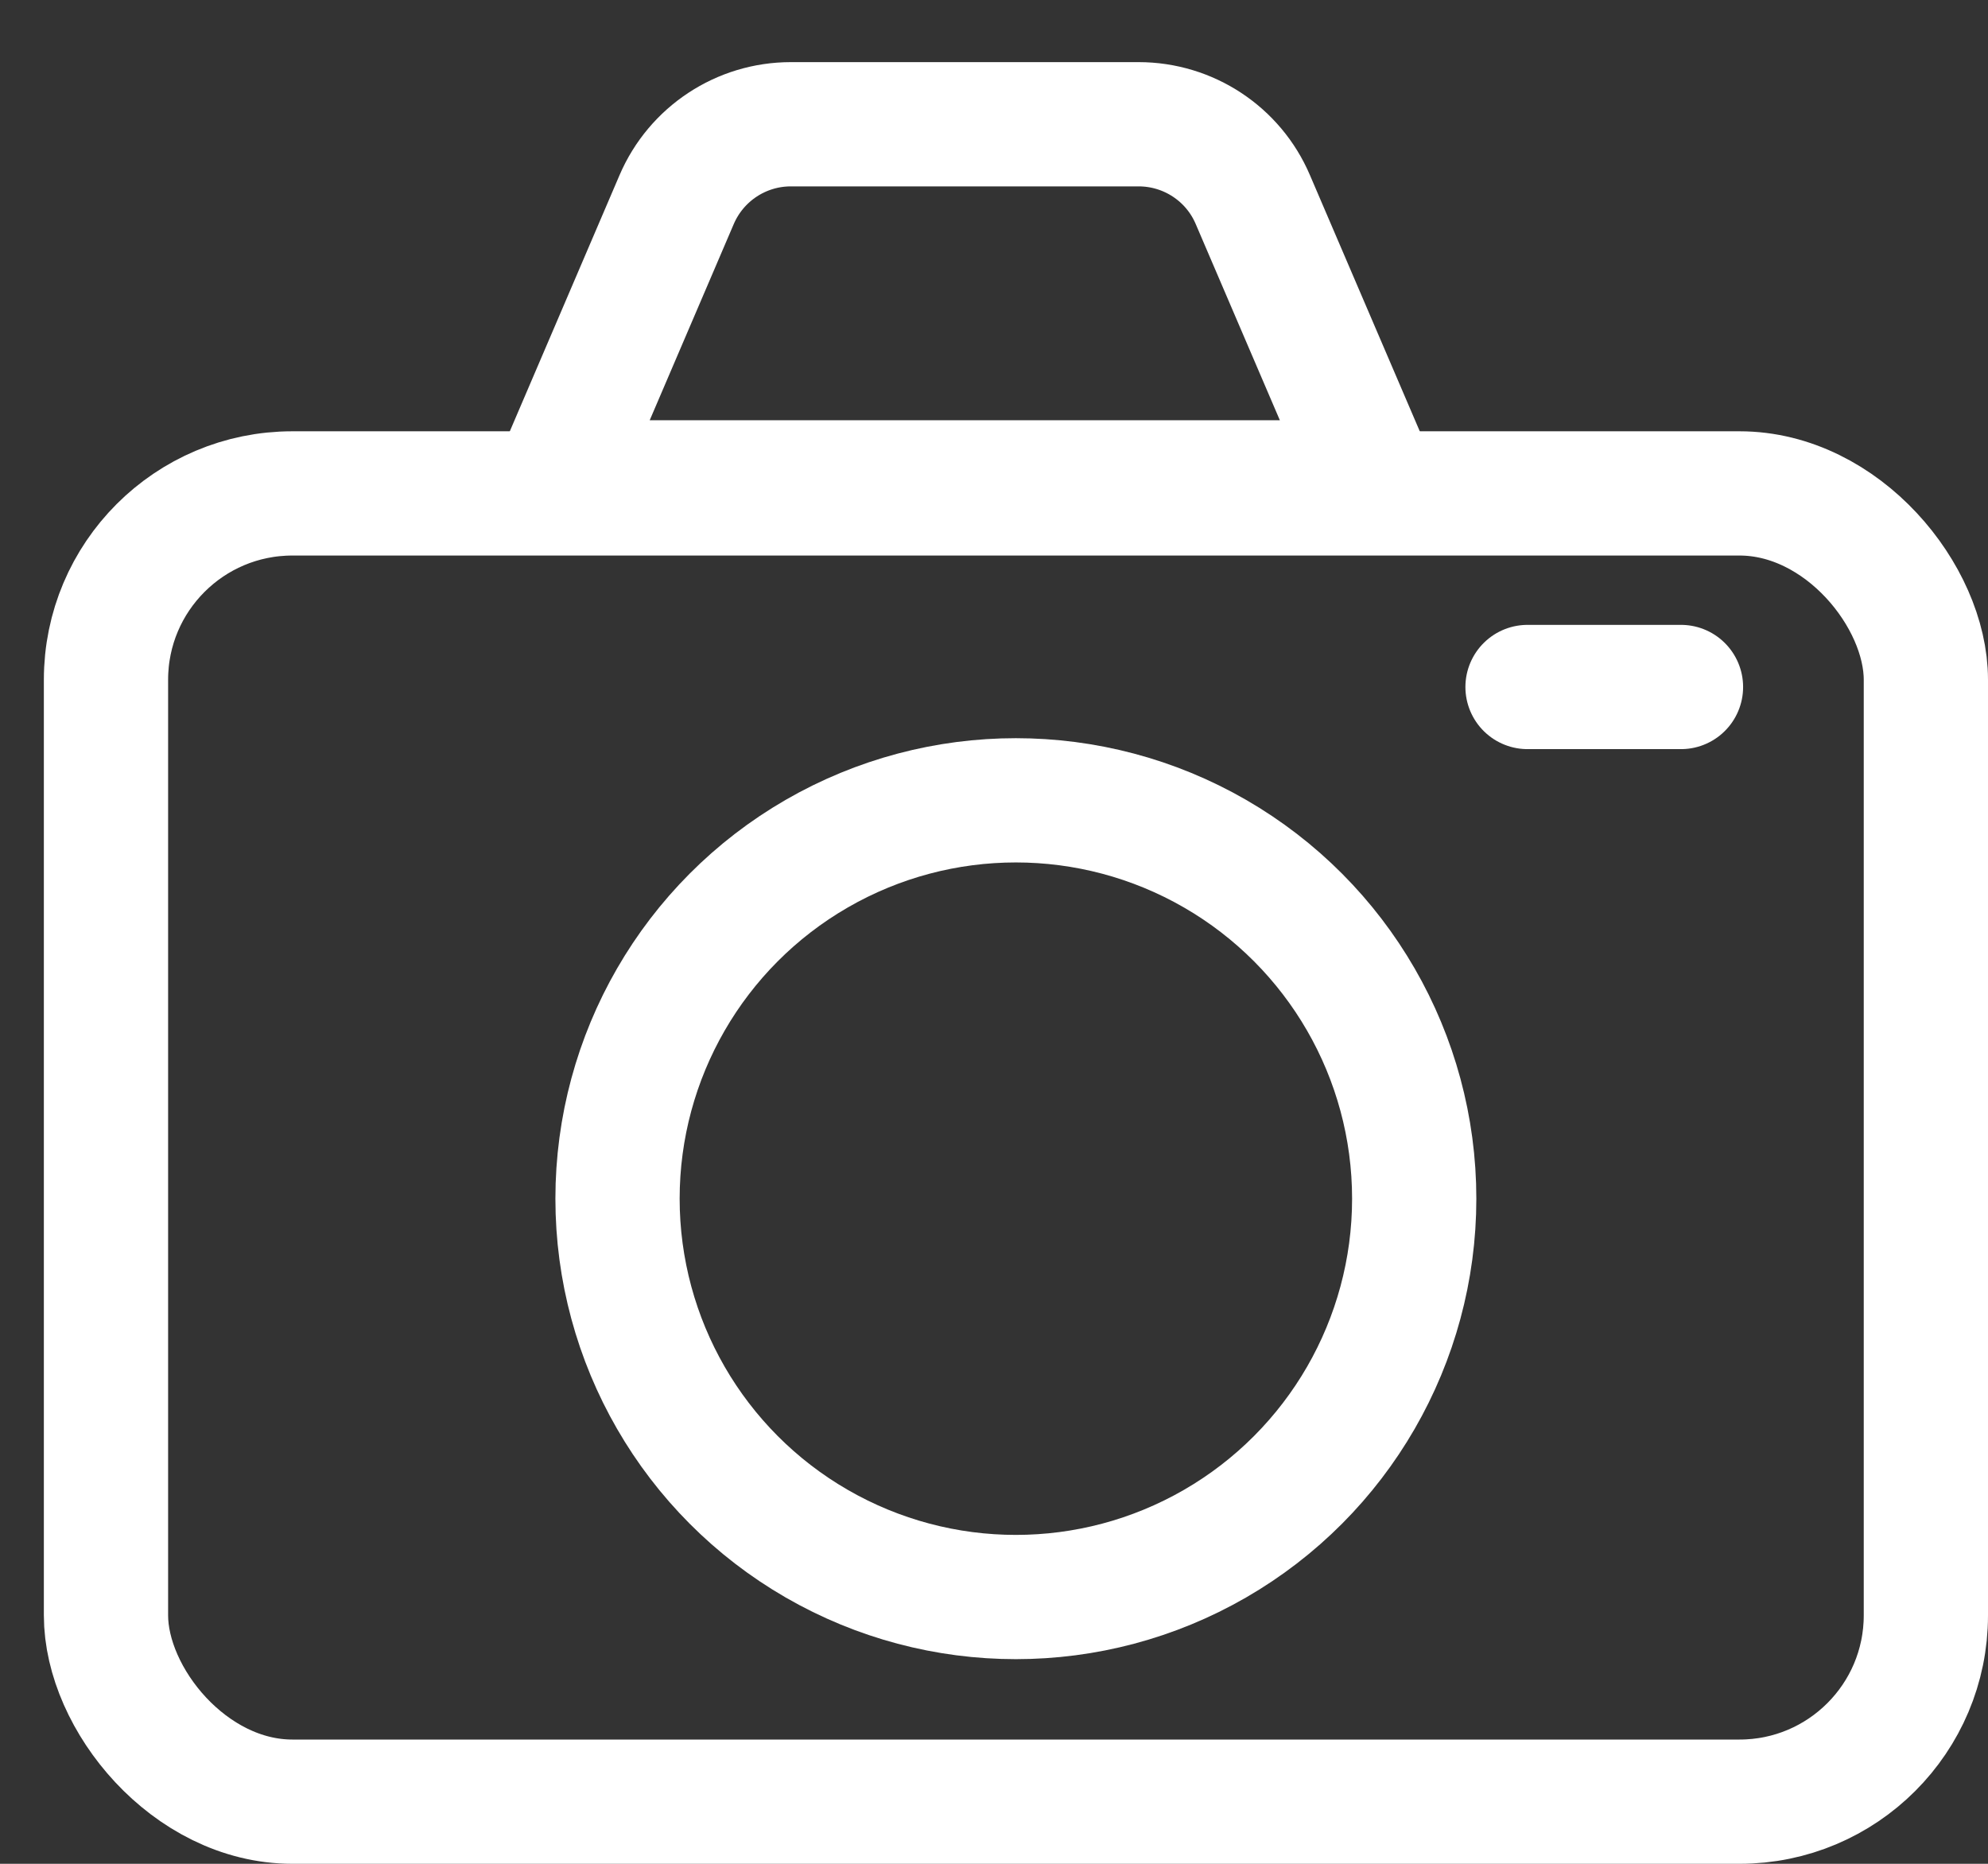 <svg width="16" height="15" viewBox="0 0 16 15" fill="none" xmlns="http://www.w3.org/2000/svg">
<rect x="0" y="0" width="16" height="15" fill="#333333" stroke="none"/>
<rect x="0.853" y="3.971" width="14.647" height="10.529" rx="1.5" stroke="white"/>
<path d="M12.294 5.529H13.529M4.471 3.882L5.446 1.606C5.604 1.238 5.965 1 6.365 1H9.164C9.564 1 9.926 1.238 10.083 1.606L11.059 3.882H4.471Z" stroke="white" stroke-linecap="round"/>
<circle cx="8.176" cy="9.647" r="3.206" stroke="white"/>
</svg>

